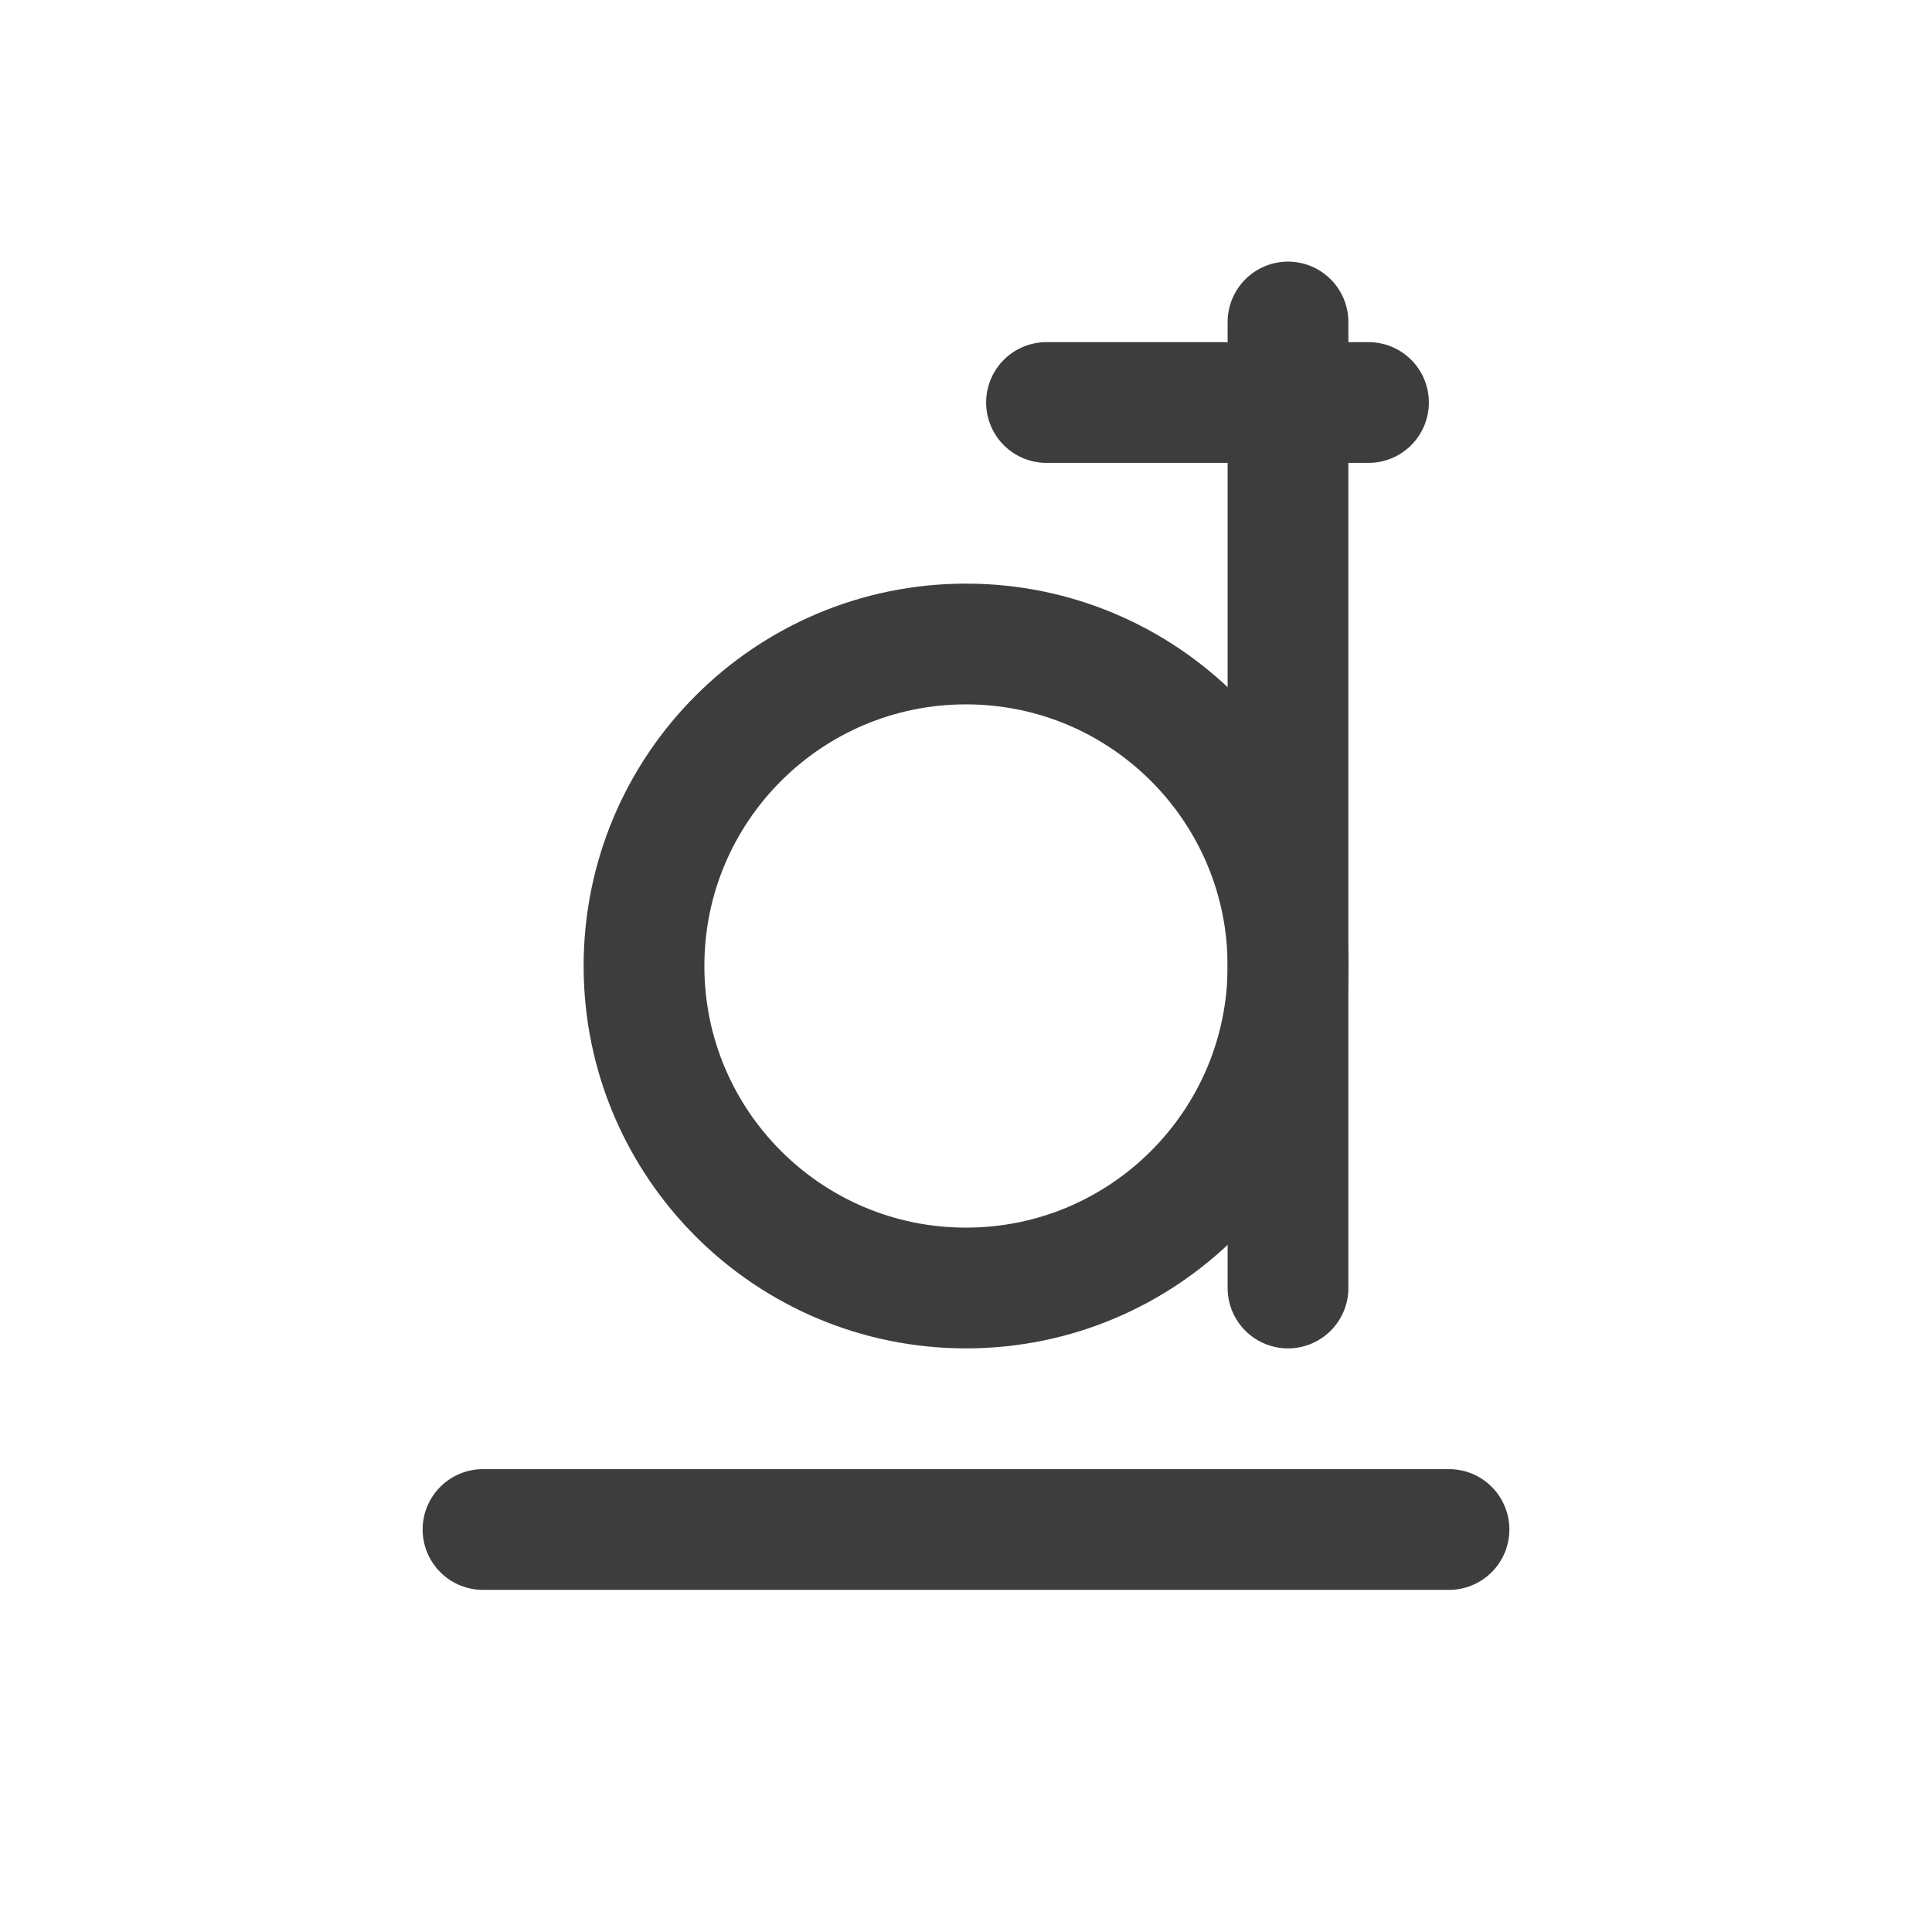 <svg width="24" height="24" viewBox="0 0 24 24" fill="none" xmlns="http://www.w3.org/2000/svg">
<path d="M6 19H18" stroke="#3D3D3D" stroke-width="1.5" stroke-linecap="round" stroke-linejoin="round"/>
<path d="M12 16C14.209 16 16 14.209 16 12C16 9.791 14.209 8 12 8C9.791 8 8 9.791 8 12C8 14.209 9.791 16 12 16Z" stroke="#3D3D3D" stroke-width="1.5" stroke-linecap="round" stroke-linejoin="round"/>
<path d="M16 16V4" stroke="#3D3D3D" stroke-width="1.5" stroke-linecap="round" stroke-linejoin="round"/>
<path d="M17 5H13" stroke="#3D3D3D" stroke-width="1.5" stroke-linecap="round" stroke-linejoin="round"/>
</svg>
